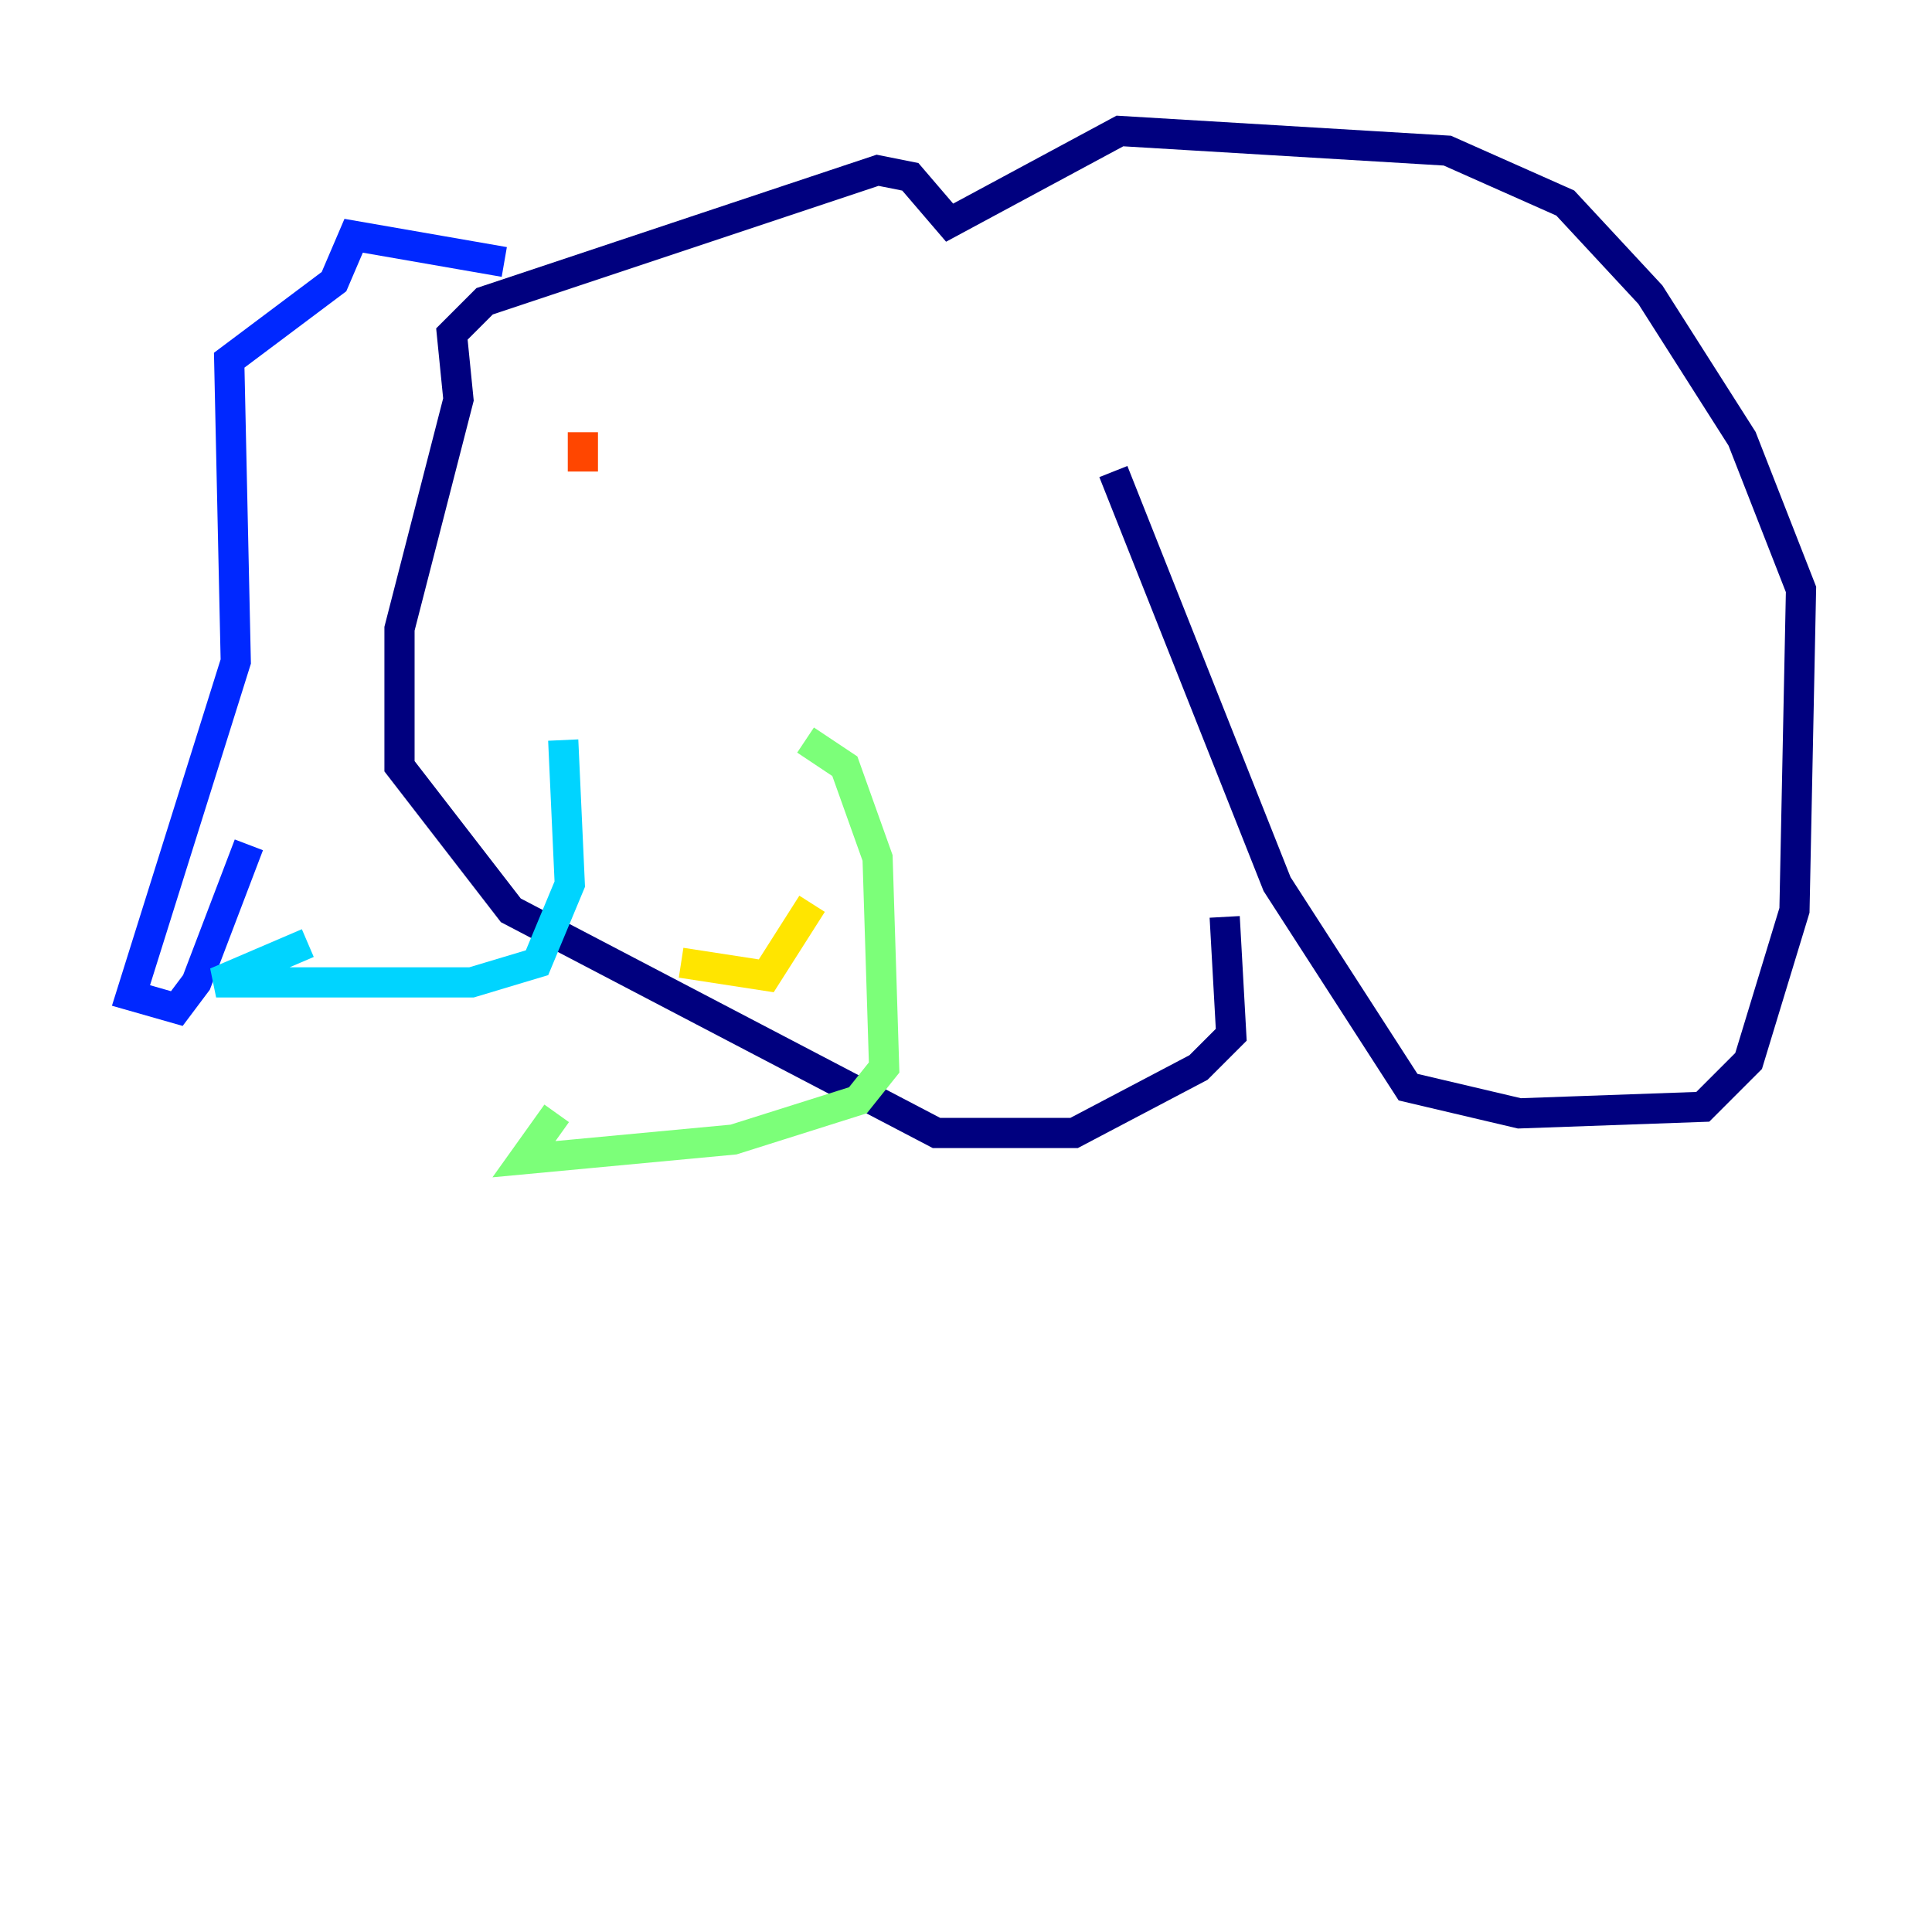 <?xml version="1.0" encoding="utf-8" ?>
<svg baseProfile="tiny" height="128" version="1.2" viewBox="0,0,128,128" width="128" xmlns="http://www.w3.org/2000/svg" xmlns:ev="http://www.w3.org/2001/xml-events" xmlns:xlink="http://www.w3.org/1999/xlink"><defs /><polyline fill="none" points="73.763,31.241 84.61,58.576 93.288,72.027 100.664,73.763 112.814,73.329 115.851,70.291 118.888,60.312 119.322,39.051 115.417,29.071 109.342,19.525 103.702,13.451 95.891,9.98 74.197,8.678 62.915,14.752 60.312,11.715 58.142,11.281 32.108,19.959 29.939,22.129 30.373,26.468 26.468,41.654 26.468,50.766 33.844,60.312 62.047,75.064 71.159,75.064 79.403,70.725 81.573,68.556 81.139,60.746" stroke="#00007f" stroke-width="2" /><polyline fill="none" points="33.41,17.356 23.43,15.62 22.129,18.658 15.186,23.864 15.62,43.824 8.678,65.953 11.715,66.82 13.017,65.085 16.488,55.973" stroke="#0028ff" stroke-width="2" /><polyline fill="none" points="37.315,49.031 37.749,58.576 35.58,63.783 31.241,65.085 14.319,65.085 20.393,62.481" stroke="#00d4ff" stroke-width="2" /><polyline fill="none" points="53.37,49.031 55.973,50.766 58.142,56.841 58.576,70.725 56.841,72.895 48.597,75.498 34.712,76.8 36.881,73.763" stroke="#7cff79" stroke-width="2" /><polyline fill="none" points="45.125,63.783 50.766,64.651 53.803,59.878" stroke="#ffe500" stroke-width="2" /><polyline fill="none" points="38.617,28.637 38.617,31.241" stroke="#ff4600" stroke-width="2" /><polyline fill="none" points="50.766,28.203 50.766,28.203" stroke="#7f0000" stroke-width="2" /></svg>